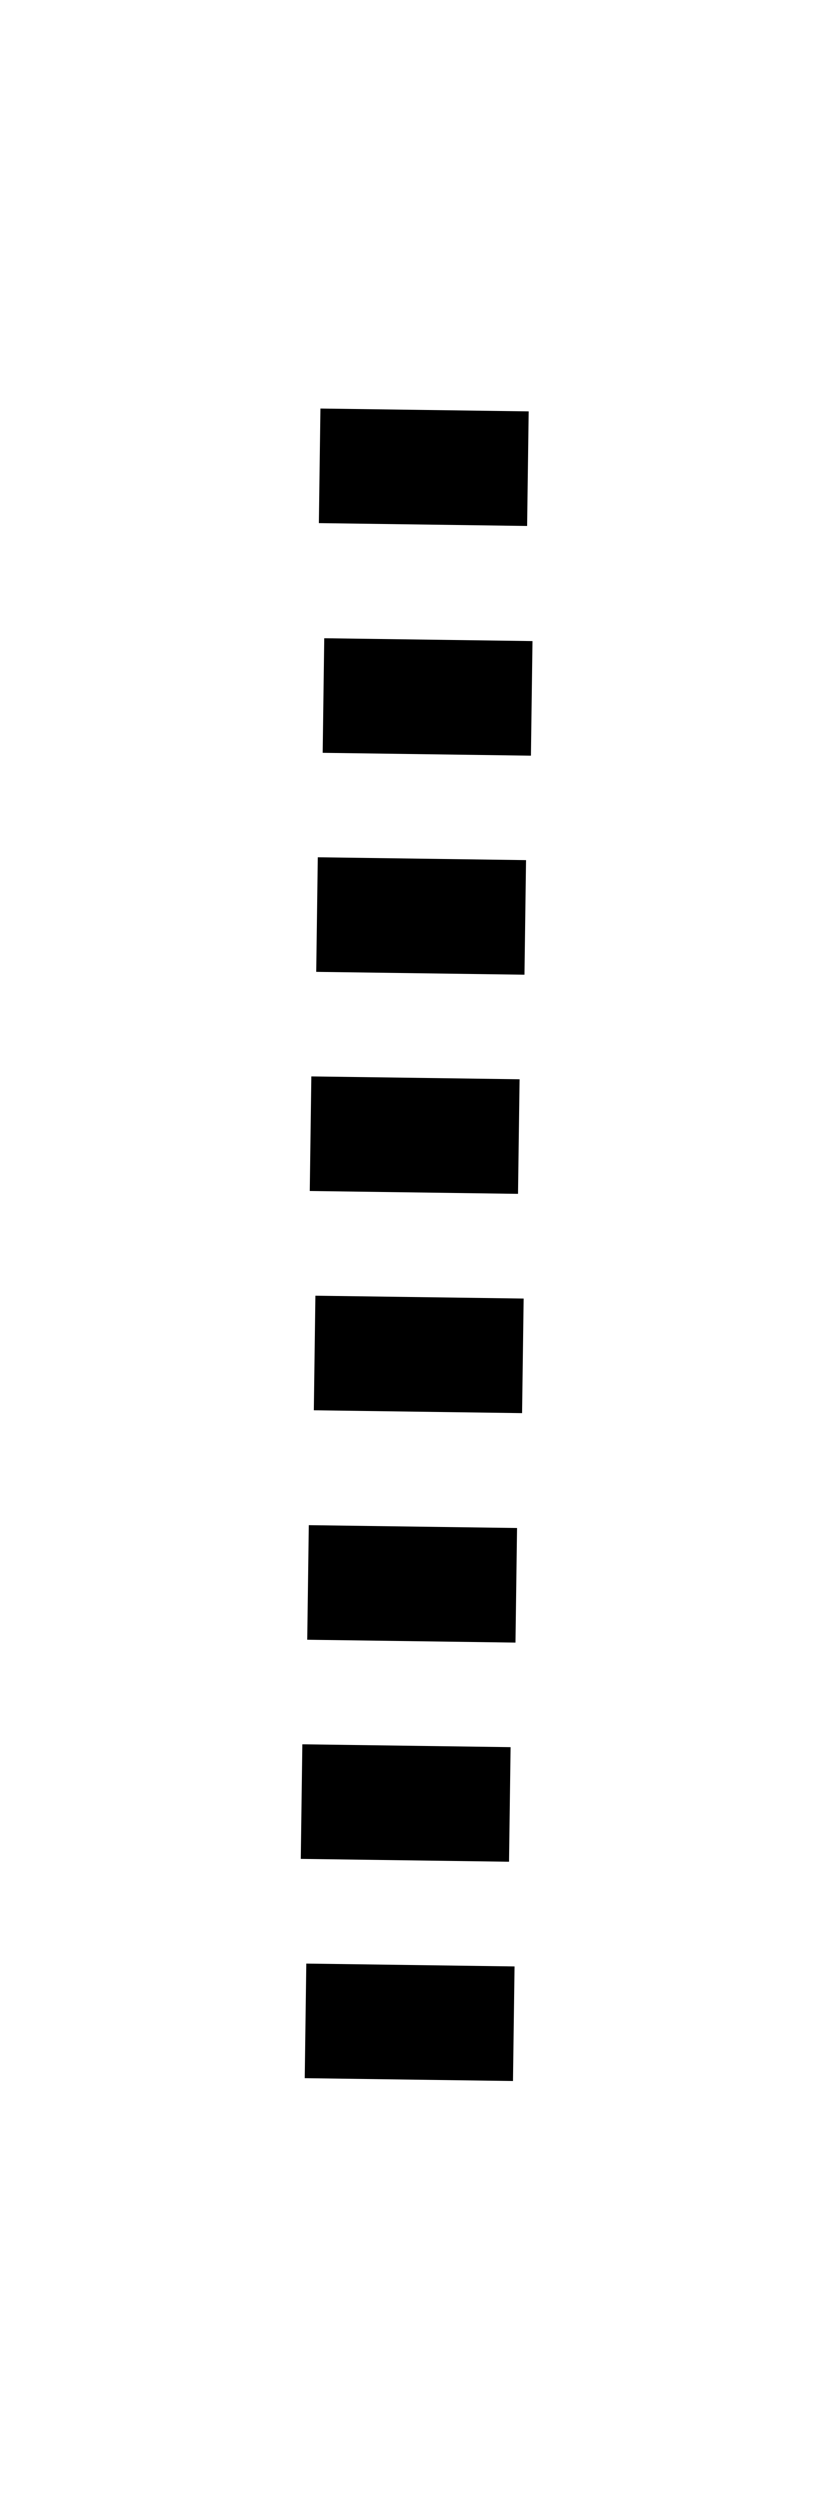 <?xml version="1.0" encoding="utf-8"?>
<!-- Generator: Adobe Illustrator 21.1.0, SVG Export Plug-In . SVG Version: 6.00 Build 0)  -->
<svg version="1.1" id="Layer_1" xmlns="http://www.w3.org/2000/svg" xmlns:xlink="http://www.w3.org/1999/xlink" x="0px" y="0px"
	 viewBox="0 0 8 24" style="enable-background:new 0 0 8 24;" xml:space="preserve">
<rect x="3.4" y="18.5" transform="matrix(1.369713e-02 -1 1 1.369713e-02 -15.62 23.097)" width="1.1" height="2"/>
<rect x="3.4" y="16.3" transform="matrix(1.369713e-02 -1 1 1.369713e-02 -13.458 21.022)" width="1.1" height="2"/>
<rect x="3.4" y="14.2" transform="matrix(1.369713e-02 -1 1 1.369713e-02 -11.296 18.947)" width="1.1" height="2"/>
<rect x="3.5" y="12.1" transform="matrix(1.369713e-02 -1 1 1.369713e-02 -9.134 16.873)" width="1.1" height="2"/>
<rect x="3.5" y="9.9" transform="matrix(1.369713e-02 -1 1 1.369713e-02 -6.973 14.798)" width="1.1" height="2"/>
<rect x="3.5" y="7.8" transform="matrix(1.369713e-02 -1 1 1.369713e-02 -4.811 12.723)" width="1.1" height="2"/>
<rect x="3.5" y="5.7" transform="matrix(1.369713e-02 -1 1 1.369713e-02 -2.649 10.649)" width="1.1" height="2"/>
<rect x="3.6" y="3.5" transform="matrix(1.369713e-02 -1 1 1.369713e-02 -0.487 8.574)" width="1.1" height="2"/>
</svg>
